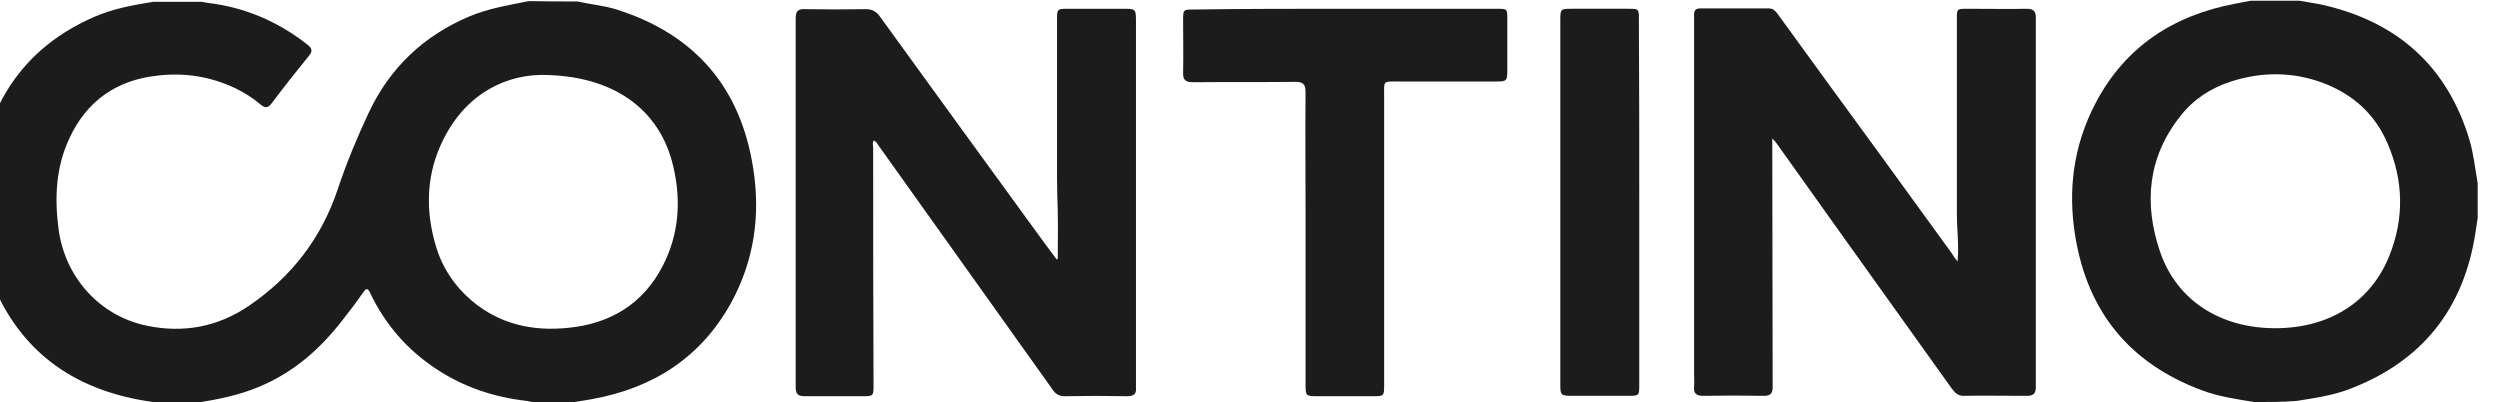 <?xml version="1.0" encoding="UTF-8" standalone="yes"?>
<svg version="1.1" id="Layer_1" xmlns="http://www.w3.org/2000/svg" xmlns:xlink="http://www.w3.org/1999/xlink" x="0px" y="0px" viewBox="21 29 684 110" style="enable-background:new 0 0 720 166;" xml:space="preserve">
  <style type="text/css">
	.st0{fill:#1C1C1C;}
</style>
  <g id="WZDO0D.tif">
    <g>
      <path class="st0" d="M179,29.4c3.5,0.8,7.2,1.1,10.7,2.2c21.5,6.8,34,21.4,37.4,43.6c2,12.9,0.2,25.2-6.1,36.7&#xA;&#x9;&#x9;&#x9;c-8.3,15-21.4,23.3-38,26.3c-1.6,0.3-3.2,0.5-4.8,0.8c-3.9,0-7.7,0-11.6,0c-0.5-0.1-1-0.2-1.4-0.3c-9-1-17.4-3.8-24.9-8.8&#xA;&#x9;&#x9;&#x9;c-7.9-5.2-13.9-12.1-18-20.7c-0.7-1.5-1.1-1.4-2-0.1c-1.8,2.6-3.7,5.1-5.6,7.5c-6.2,8-13.5,14.4-23,18.3&#xA;&#x9;&#x9;&#x9;c-5.3,2.2-10.7,3.3-16.3,4.2c-4,0-8,0-12,0c-1.4-0.2-2.8-0.5-4.2-0.7c-19.9-3.7-33.8-14.7-41-33.8c-1.7-4.5-2.4-9.2-3.2-13.9&#xA;&#x9;&#x9;&#x9;c0-4.4,0-8.9,0-13.3c0.2-1.4,0.5-2.8,0.7-4.2c3.5-18.5,13.6-31.9,30.9-39.5c5.2-2.3,10.7-3.3,16.3-4.2c4.4,0,8.9,0,13.3,0&#xA;&#x9;&#x9;&#x9;c0.6,0.1,1.1,0.2,1.7,0.3C88,31,97.1,34.9,105.1,41.2c1.3,1,1.5,1.8,0.4,3.1c-3.5,4.3-6.9,8.6-10.2,13c-1,1.3-1.8,1.3-3,0.3&#xA;&#x9;&#x9;&#x9;c-2.1-1.8-4.5-3.3-7-4.5c-6.8-3.2-13.9-4.3-21.3-3.4C53,50.9,44.8,56.5,40,66.8c-3.7,7.9-4.1,16.2-3,24.7&#xA;&#x9;&#x9;&#x9;c1.7,13.3,11.2,23.9,24.1,26.6c10,2.1,19.5,0.4,28.1-5.5c11.6-7.9,19.7-18.4,24.2-31.8c2.4-7.2,5.3-14.2,8.5-21&#xA;&#x9;&#x9;&#x9;c5.8-12.3,15-21,27.5-26.3c5.2-2.2,10.8-3.1,16.3-4.2C170.2,29.4,174.6,29.4,179,29.4z M168.7,49.5c-10.7,0.3-21.5,6.2-27.3,19.6&#xA;&#x9;&#x9;&#x9;c-3.8,8.7-3.9,17.9-1.2,27c1.7,6,5.1,11.1,9.9,15.2c7.6,6.4,16.6,8.4,26.3,7.4c11.5-1.1,20.6-6.5,26-17.1c4.4-8.6,5-17.8,2.8-27.1&#xA;&#x9;&#x9;&#x9;C201.6,59,188.9,49.4,168.7,49.5z"/>
      <path class="st0" d="M637.8,139c-4.9-0.8-9.9-1.5-14.6-3.3c-19.6-7.4-31-21.4-34.4-42c-2.1-12.7-0.5-24.9,5.5-36.4&#xA;&#x9;&#x9;&#x9;c8.1-15.5,21.3-24.1,38.3-27.3c1.4-0.3,2.8-0.5,4.2-0.8c4.4,0,8.9,0,13.3,0c2.2,0.4,4.5,0.7,6.7,1.2c20.2,4.7,33.7,16.7,39.8,36.7&#xA;&#x9;&#x9;&#x9;c1.2,4,1.6,8.1,2.3,12.1c0,3.1,0,6.3,0,9.4c-0.2,1.5-0.5,3.1-0.7,4.6c-3.3,20.5-14.6,34.6-34,42.1c-4.8,1.9-9.9,2.6-14.9,3.4&#xA;&#x9;&#x9;&#x9;C645.5,139,641.6,139,637.8,139z M643.5,118.8c14.7,0,26.2-7.1,31.3-20c4-10.1,3.8-20.4-0.5-30.4c-3.4-8.1-9.5-13.6-17.7-16.7&#xA;&#x9;&#x9;&#x9;c-8.3-3.1-16.8-3.1-25.2-0.4c-5.5,1.8-10.2,4.8-13.8,9.4c-9,11.3-10.1,24-5.6,37.2C616.6,111.3,628.6,118.8,643.5,118.8z"/>
      <path class="st0" d="M556.6,100.5c0.4-4.7-0.2-8.8-0.2-12.9c0-17.8,0-35.5,0-53.3c0-2.9,0-2.9,2.8-2.9c5.4,0,10.9,0.1,16.3,0&#xA;&#x9;&#x9;&#x9;c1.8,0,2.5,0.6,2.5,2.4c0,33.7,0,67.4,0,101.1c0,1.7-0.6,2.4-2.4,2.4c-5.8,0-11.6-0.1-17.3,0c-1.6,0-2.4-0.8-3.3-2&#xA;&#x9;&#x9;&#x9;c-10.8-15.1-21.6-30.2-32.4-45.3c-5.1-7.2-10.3-14.4-15.4-21.6c-0.3-0.5-0.7-0.9-1.3-1.5c0,1.3,0,2.3,0,3.3&#xA;&#x9;&#x9;&#x9;c0,21.6,0.1,43.1,0.1,64.7c0,1.7-0.6,2.4-2.3,2.4c-5.6-0.1-11.1-0.1-16.7,0c-1.8,0-2.7-0.6-2.5-2.5c0.1-1.3,0-2.6,0-3.9&#xA;&#x9;&#x9;&#x9;c0-31.8,0-63.7,0-95.5c0-0.8,0-1.6,0-2.4c0-1.1,0.4-1.7,1.7-1.7c6.3,0,12.6,0,18.8,0c1.3,0,1.9,0.9,2.5,1.7&#xA;&#x9;&#x9;&#x9;c9,12.4,18,24.8,27.1,37.2c6.8,9.4,13.6,18.7,20.4,28.1C555.4,99,555.8,99.6,556.6,100.5z"/>
      <path class="st0" d="M310.4,99.8c0-4.3,0.1-8.6,0-12.9c-0.1-3.2-0.2-6.4-0.2-9.6c0-14.3,0-28.7,0-43c0-2.8,0.1-2.9,2.9-2.9&#xA;&#x9;&#x9;&#x9;c5,0,10,0,15,0c3.7,0,3.7,0,3.7,3.6c0,33,0,65.9,0,98.9c0,0.4,0,0.7,0,1.1c0.2,1.8-0.6,2.4-2.4,2.4c-5.7-0.1-11.4-0.1-17.1,0&#xA;&#x9;&#x9;&#x9;c-1.5,0-2.5-0.6-3.3-1.8c-15.8-22.2-31.7-44.4-47.5-66.6c-0.4-0.6-0.7-1.2-1.4-1.6c-0.5,0.7-0.2,1.4-0.2,2.1&#xA;&#x9;&#x9;&#x9;c0,21.6,0,43.3,0.1,64.9c0,2.9,0,3-3,3c-5.3,0-10.6,0-15.8,0c-1.9,0-2.5-0.6-2.5-2.5c0-33.6,0-67.2,0-100.8c0-1.9,0.5-2.7,2.5-2.6&#xA;&#x9;&#x9;&#x9;c5.6,0.1,11.1,0.1,16.7,0c1.8,0,2.9,0.7,3.9,2.1c14.3,19.8,28.7,39.5,43,59.2c1.8,2.5,3.6,4.9,5.4,7.3&#xA;&#x9;&#x9;&#x9;C310.1,99.9,310.2,99.9,310.4,99.8z"/>
      <path class="st0" d="M389.1,31.4c13.8,0,27.7,0,41.5,0c2.8,0,2.8,0,2.8,2.9c0,4.6,0,9.1,0,13.7c0,3.2-0.1,3.3-3.2,3.3&#xA;&#x9;&#x9;&#x9;c-8.8,0-17.7,0-26.5,0c-4.5,0-4-0.3-4,4.1c0,26.3,0,52.5,0,78.8c0,3.2,0,3.2-3.2,3.2c-5,0-10,0-15,0c-3.2,0-3.3-0.1-3.3-3.2&#xA;&#x9;&#x9;&#x9;c0-15.9,0-31.8,0-47.7c0-10.8-0.1-21.5,0-32.3c0-2.2-0.7-2.8-2.8-2.8c-9.3,0.1-18.7,0-28,0.1c-2,0-2.8-0.6-2.7-2.7&#xA;&#x9;&#x9;&#x9;c0.1-4.7,0-9.4,0-14.1c0-3.1,0-3.1,3-3.1C361.5,31.4,375.3,31.4,389.1,31.4z"/>
      <path class="st0" d="M469.5,84.4c0,16.6,0,33.3,0,49.9c0,2.9,0,3-3,3c-5.1,0-10.1,0-15.2,0c-3.3,0-3.4-0.1-3.4-3.3&#xA;&#x9;&#x9;&#x9;c0-26.9,0-53.8,0-80.7c0-6.2,0-12.4,0-18.6c0-3.2,0-3.3,3.1-3.3c5.1,0,10.3,0,15.4,0c3,0,3,0,3,2.9&#xA;&#x9;&#x9;&#x9;C469.5,51,469.5,67.7,469.5,84.4z"/>
    </g>
  </g>
</svg>